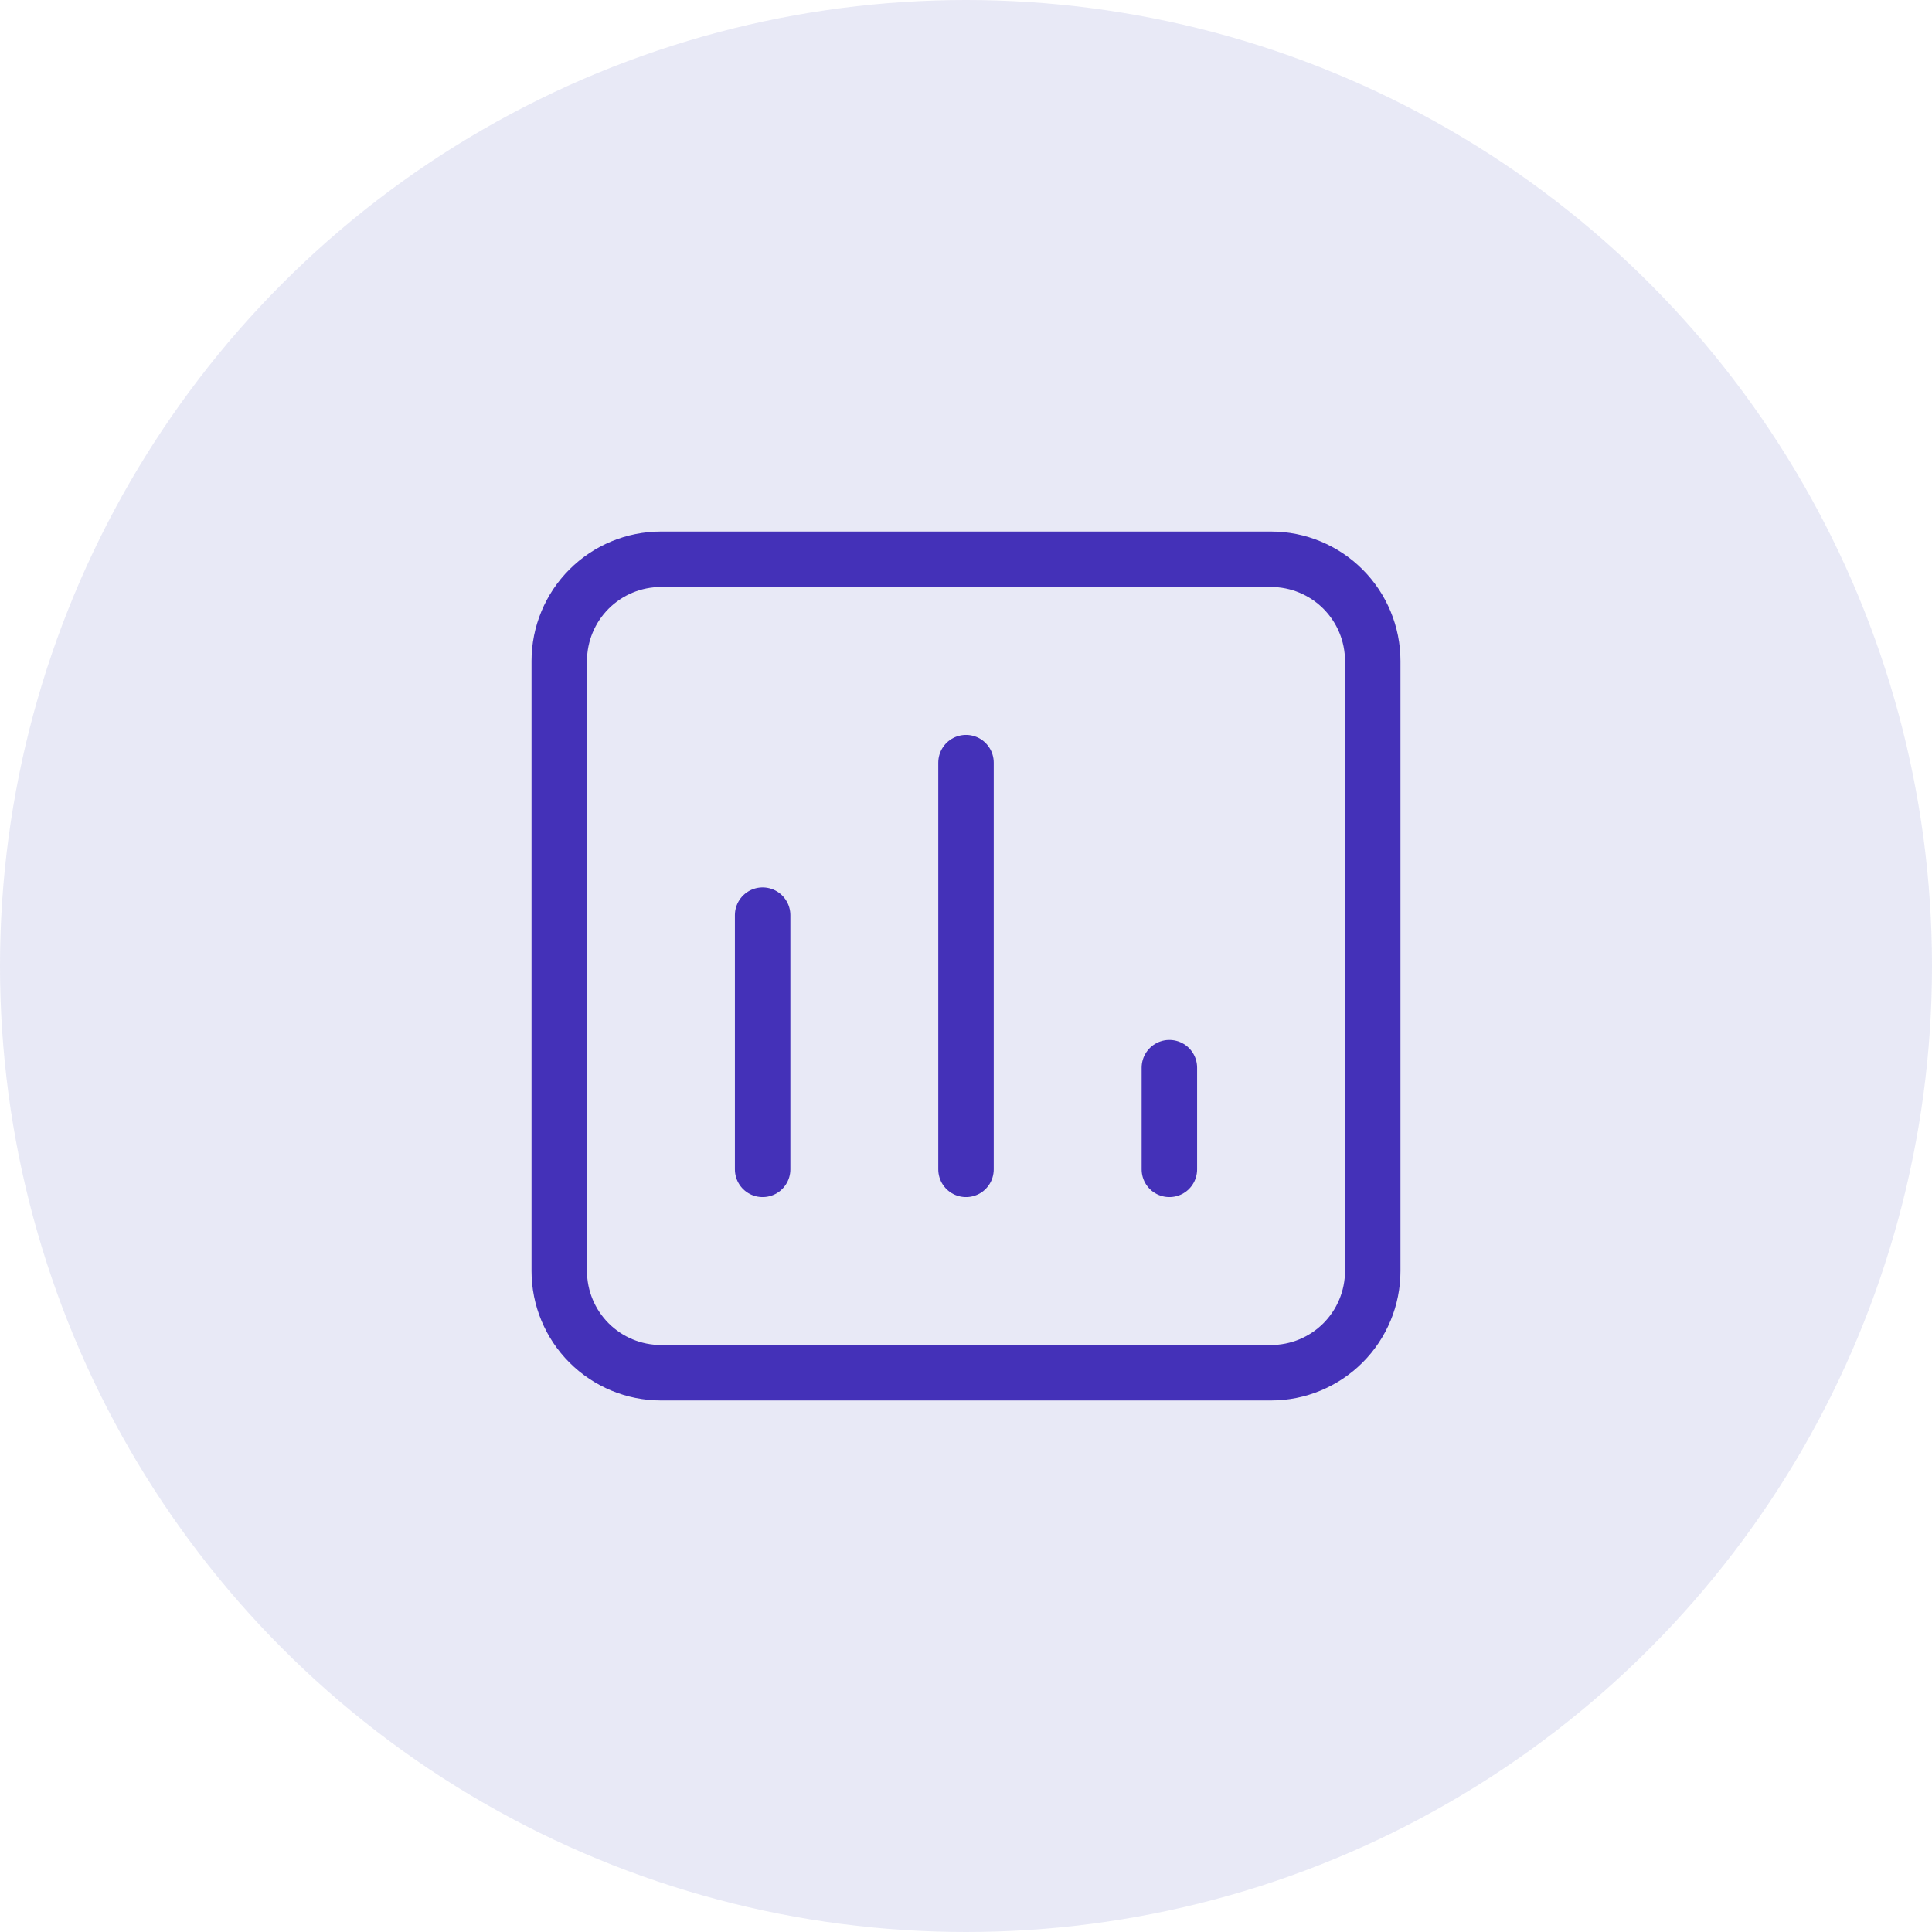 <svg width="38" height="38" viewBox="0 0 38 38" fill="none" xmlns="http://www.w3.org/2000/svg">
<g id="Group 1000005082">
<circle id="Ellipse 15" cx="19" cy="19" r="19" fill="#3B44B1" fill-opacity="0.12"/>
<path id="Vector" d="M15 23V18M19 23V15M23 23V21M25 11H13C12.47 11 11.961 11.211 11.586 11.586C11.211 11.961 11 12.47 11 13V25C11 25.53 11.211 26.039 11.586 26.414C11.961 26.789 12.47 27 13 27H25C25.53 27 26.039 26.789 26.414 26.414C26.789 26.039 27 25.53 27 25V13C27 12.47 26.789 11.961 26.414 11.586C26.039 11.211 25.53 11 25 11Z" stroke="#4431B8" stroke-width="1.091" stroke-linecap="round" stroke-linejoin="round"/>
</g>
</svg>

